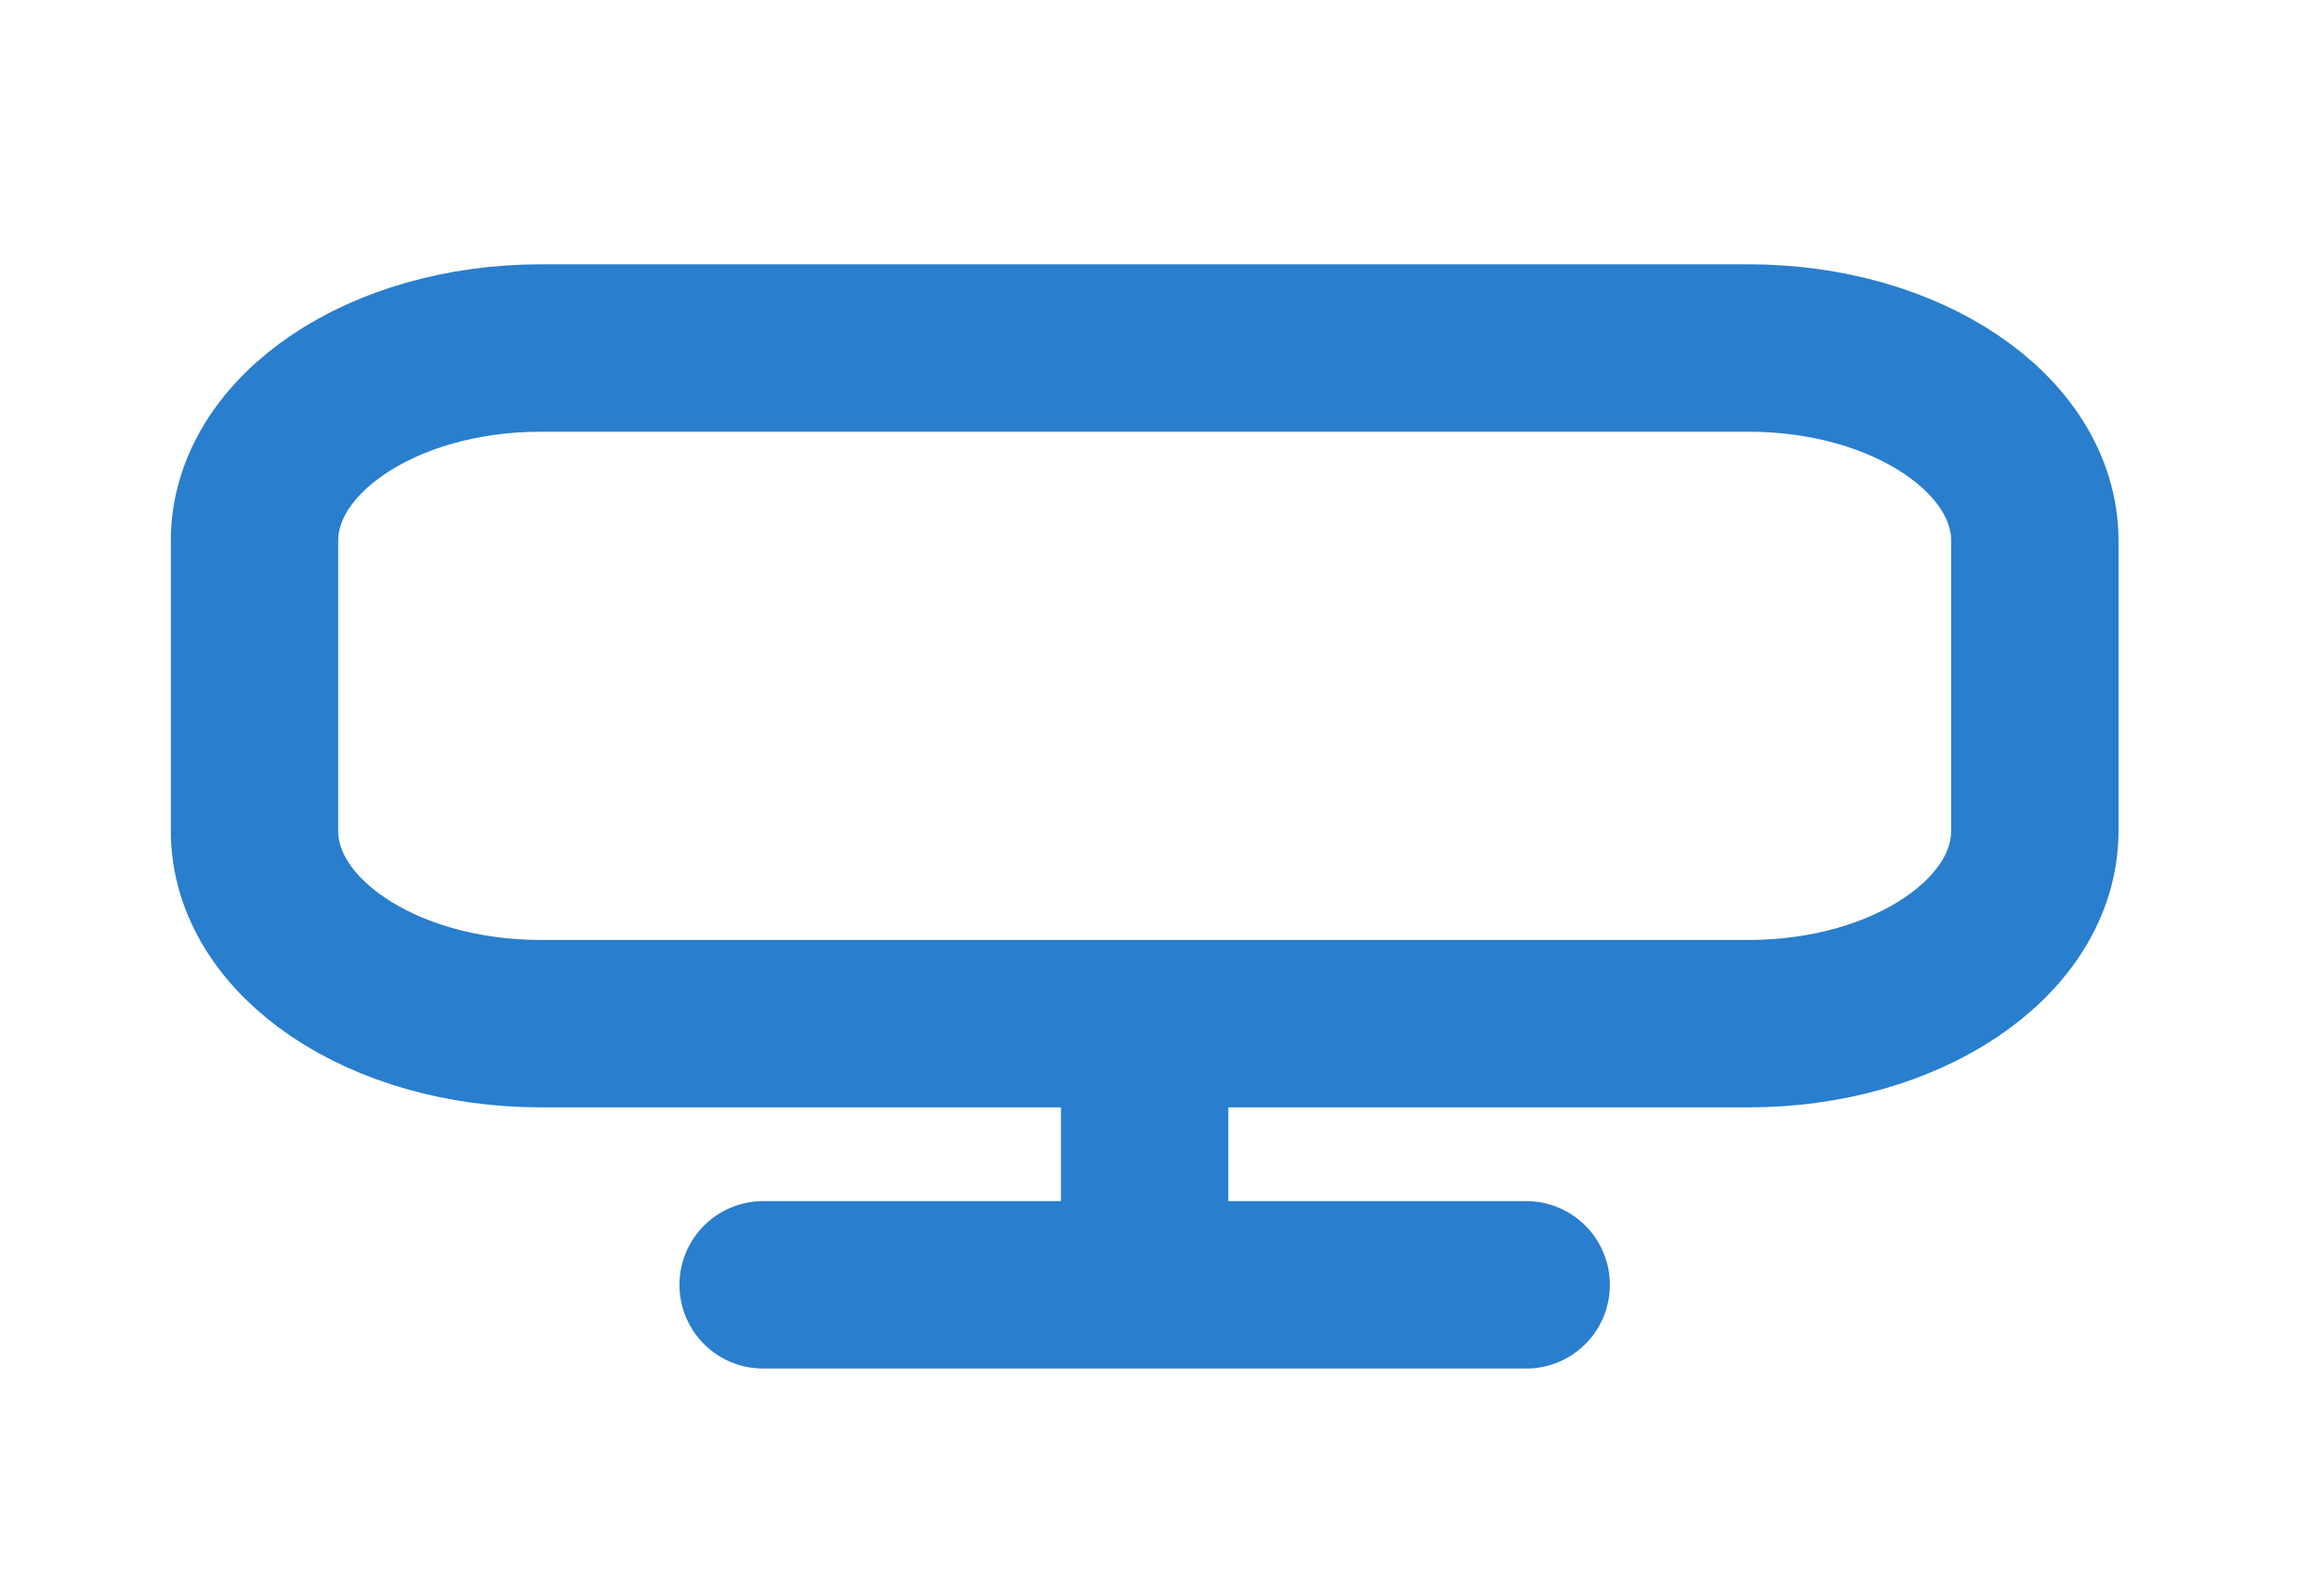<svg width="56" height="38" viewBox="0 0 56 38" fill="none" xmlns="http://www.w3.org/2000/svg">
<path d="M27.582 24.66V30.952M18.389 30.952H36.776M6.133 20.017V13.027C6.133 10.462 9.22 8.384 13.028 8.384H42.137C45.945 8.384 49.032 10.462 49.032 13.027V20.017C49.032 22.582 45.945 24.66 42.137 24.66H13.028C9.22 24.66 6.133 22.582 6.133 20.017Z" stroke="#297ECD" stroke-width="4.033" stroke-miterlimit="10" stroke-linecap="round" stroke-linejoin="round"/>
</svg>
